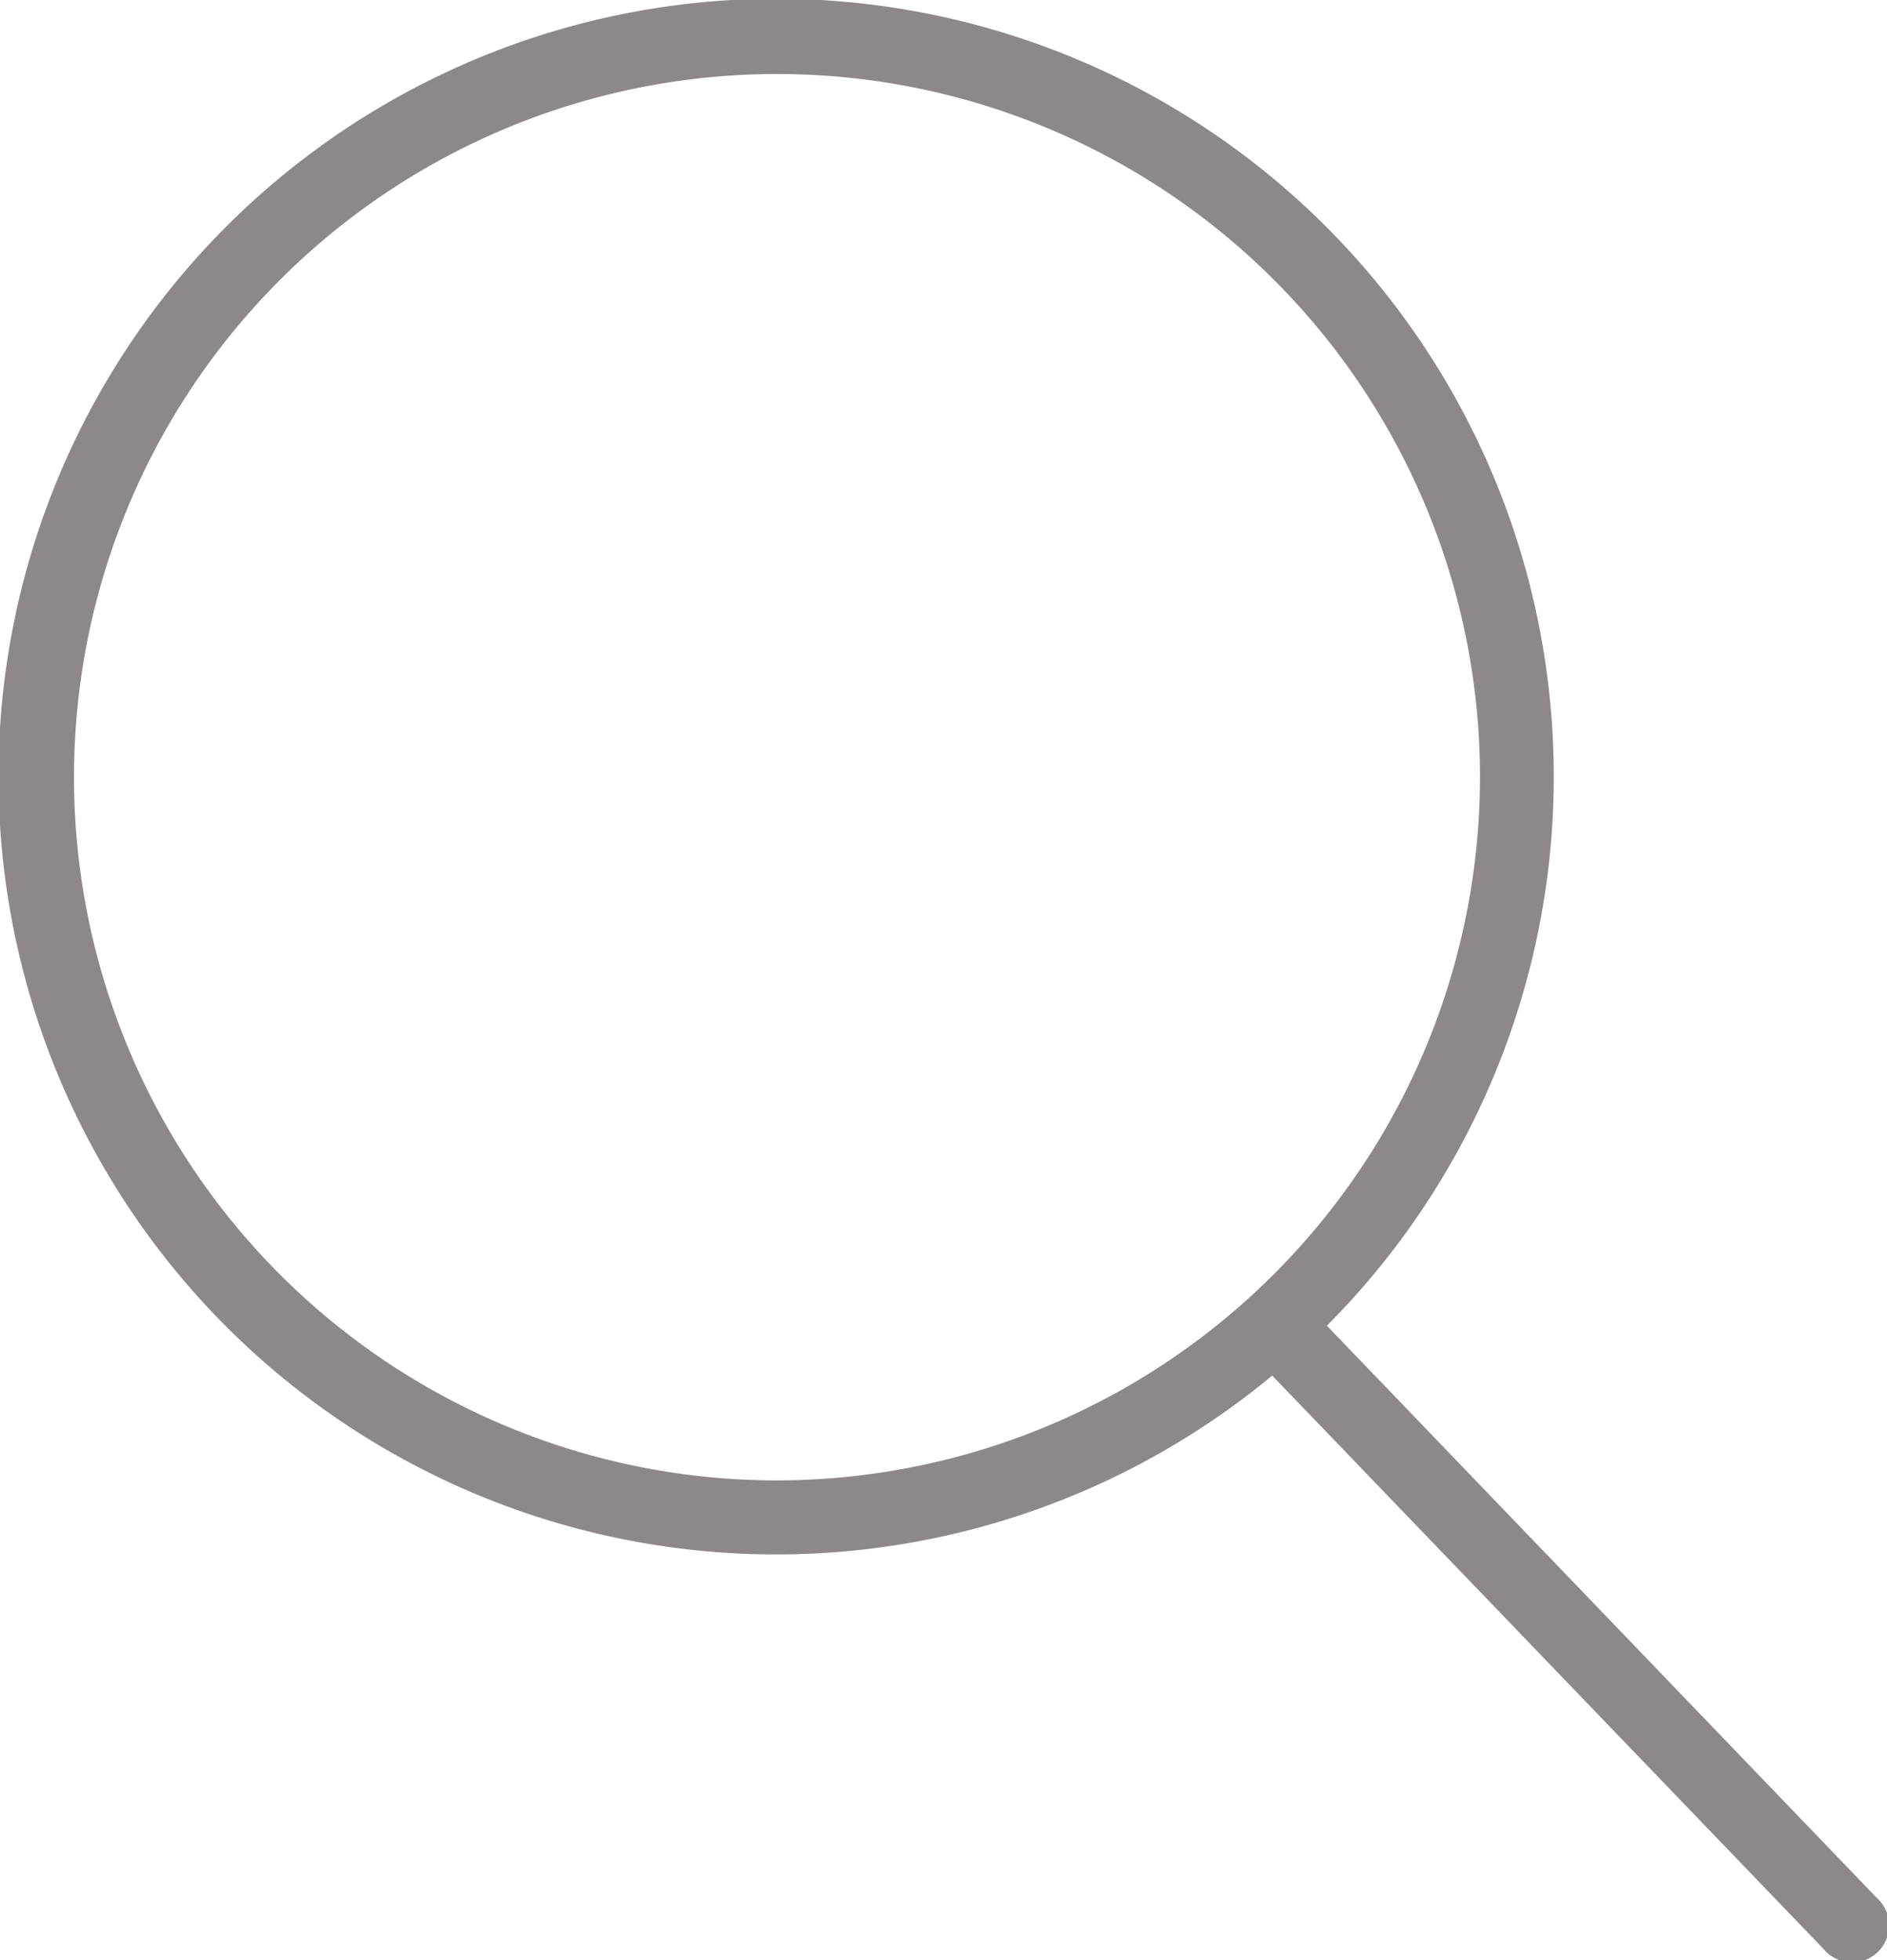 <svg xmlns="http://www.w3.org/2000/svg" viewBox="626 -7 51 52.966">
  <defs>
    <style>
      .cls-1 {
        fill: #8d8989;
      }
    </style>
  </defs>
  <path id="search-icon" class="cls-1" d="M51.7,51.273,36.845,35.82a21.017,21.017,0,1,0-1.478,1.348l14.9,15.491A1,1,0,1,0,51.7,51.273ZM21.983,40a19,19,0,1,1,19-19A19.021,19.021,0,0,1,21.983,40Z" transform="translate(625.017 -7)"/>
</svg>

